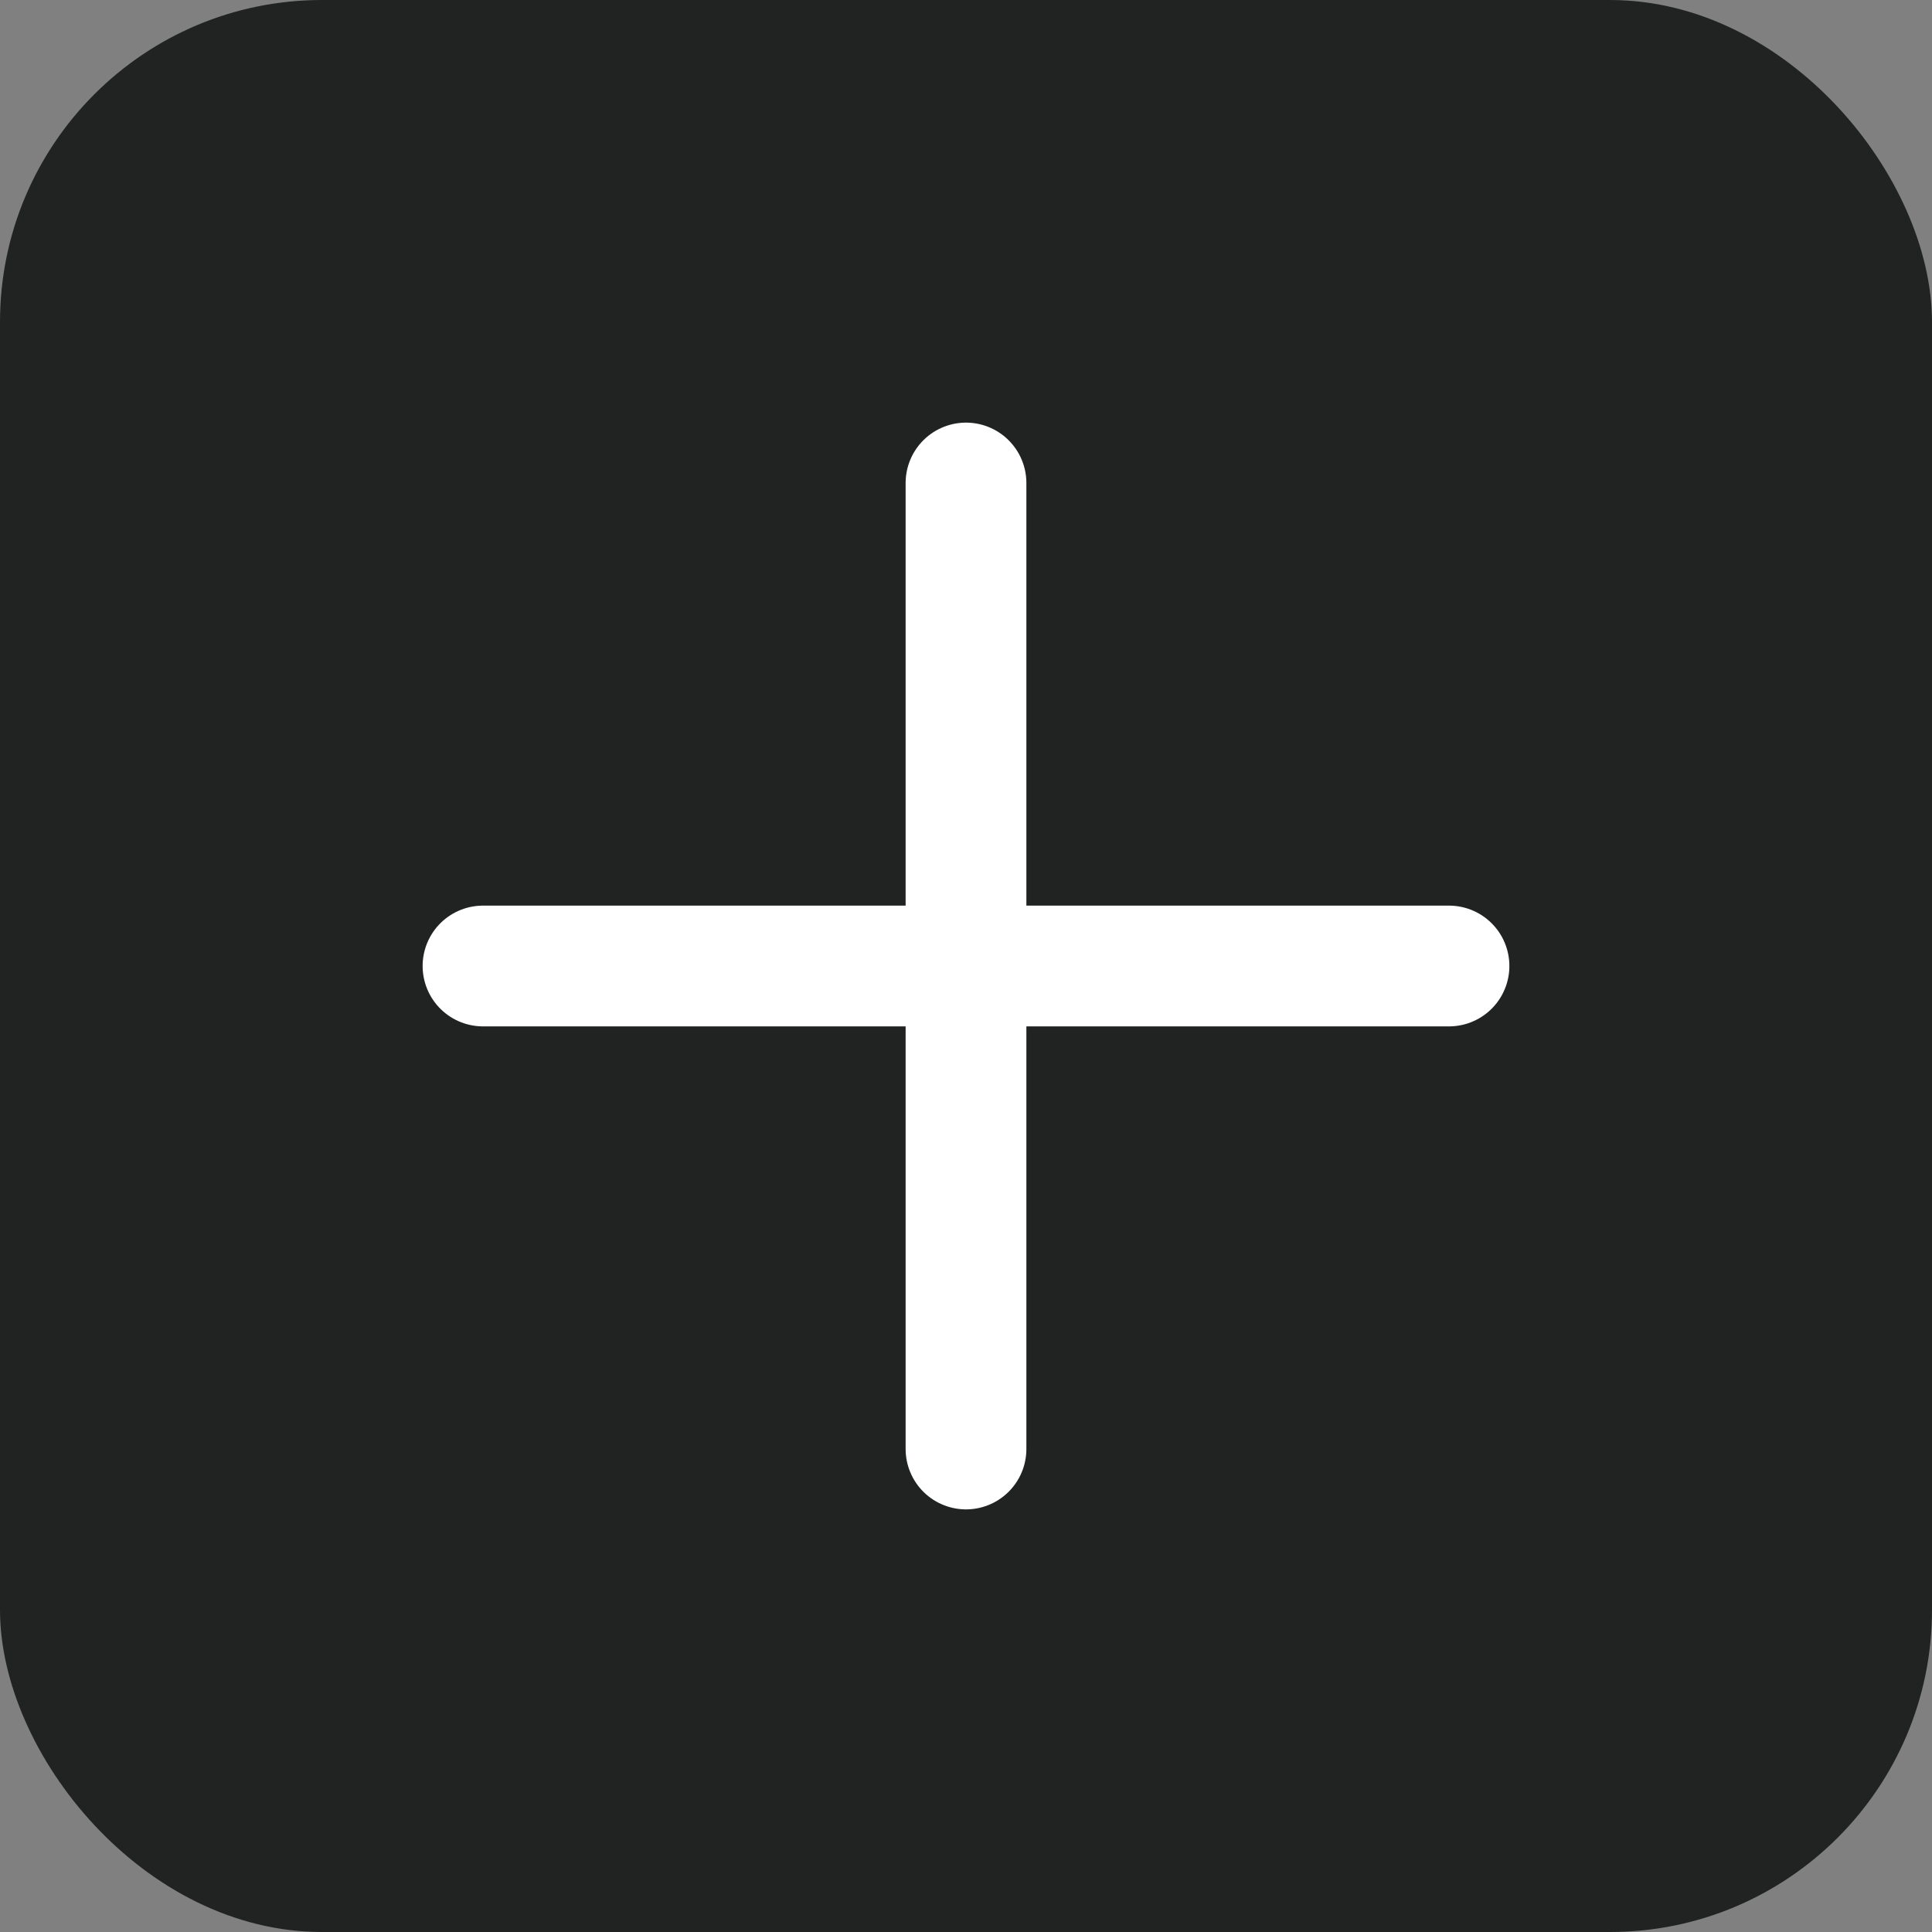 <svg width="24" height="24" fill="none" xmlns="http://www.w3.org/2000/svg"><rect width="100%" height="100%" fill="#808080" stroke="none"/><rect width="24" height="24" rx="4" fill="#212323"/><path d="M6 12h12m-6 6V6" stroke="#fff" stroke-width="1.5" stroke-linecap="round" stroke-linejoin="round"/></svg>
